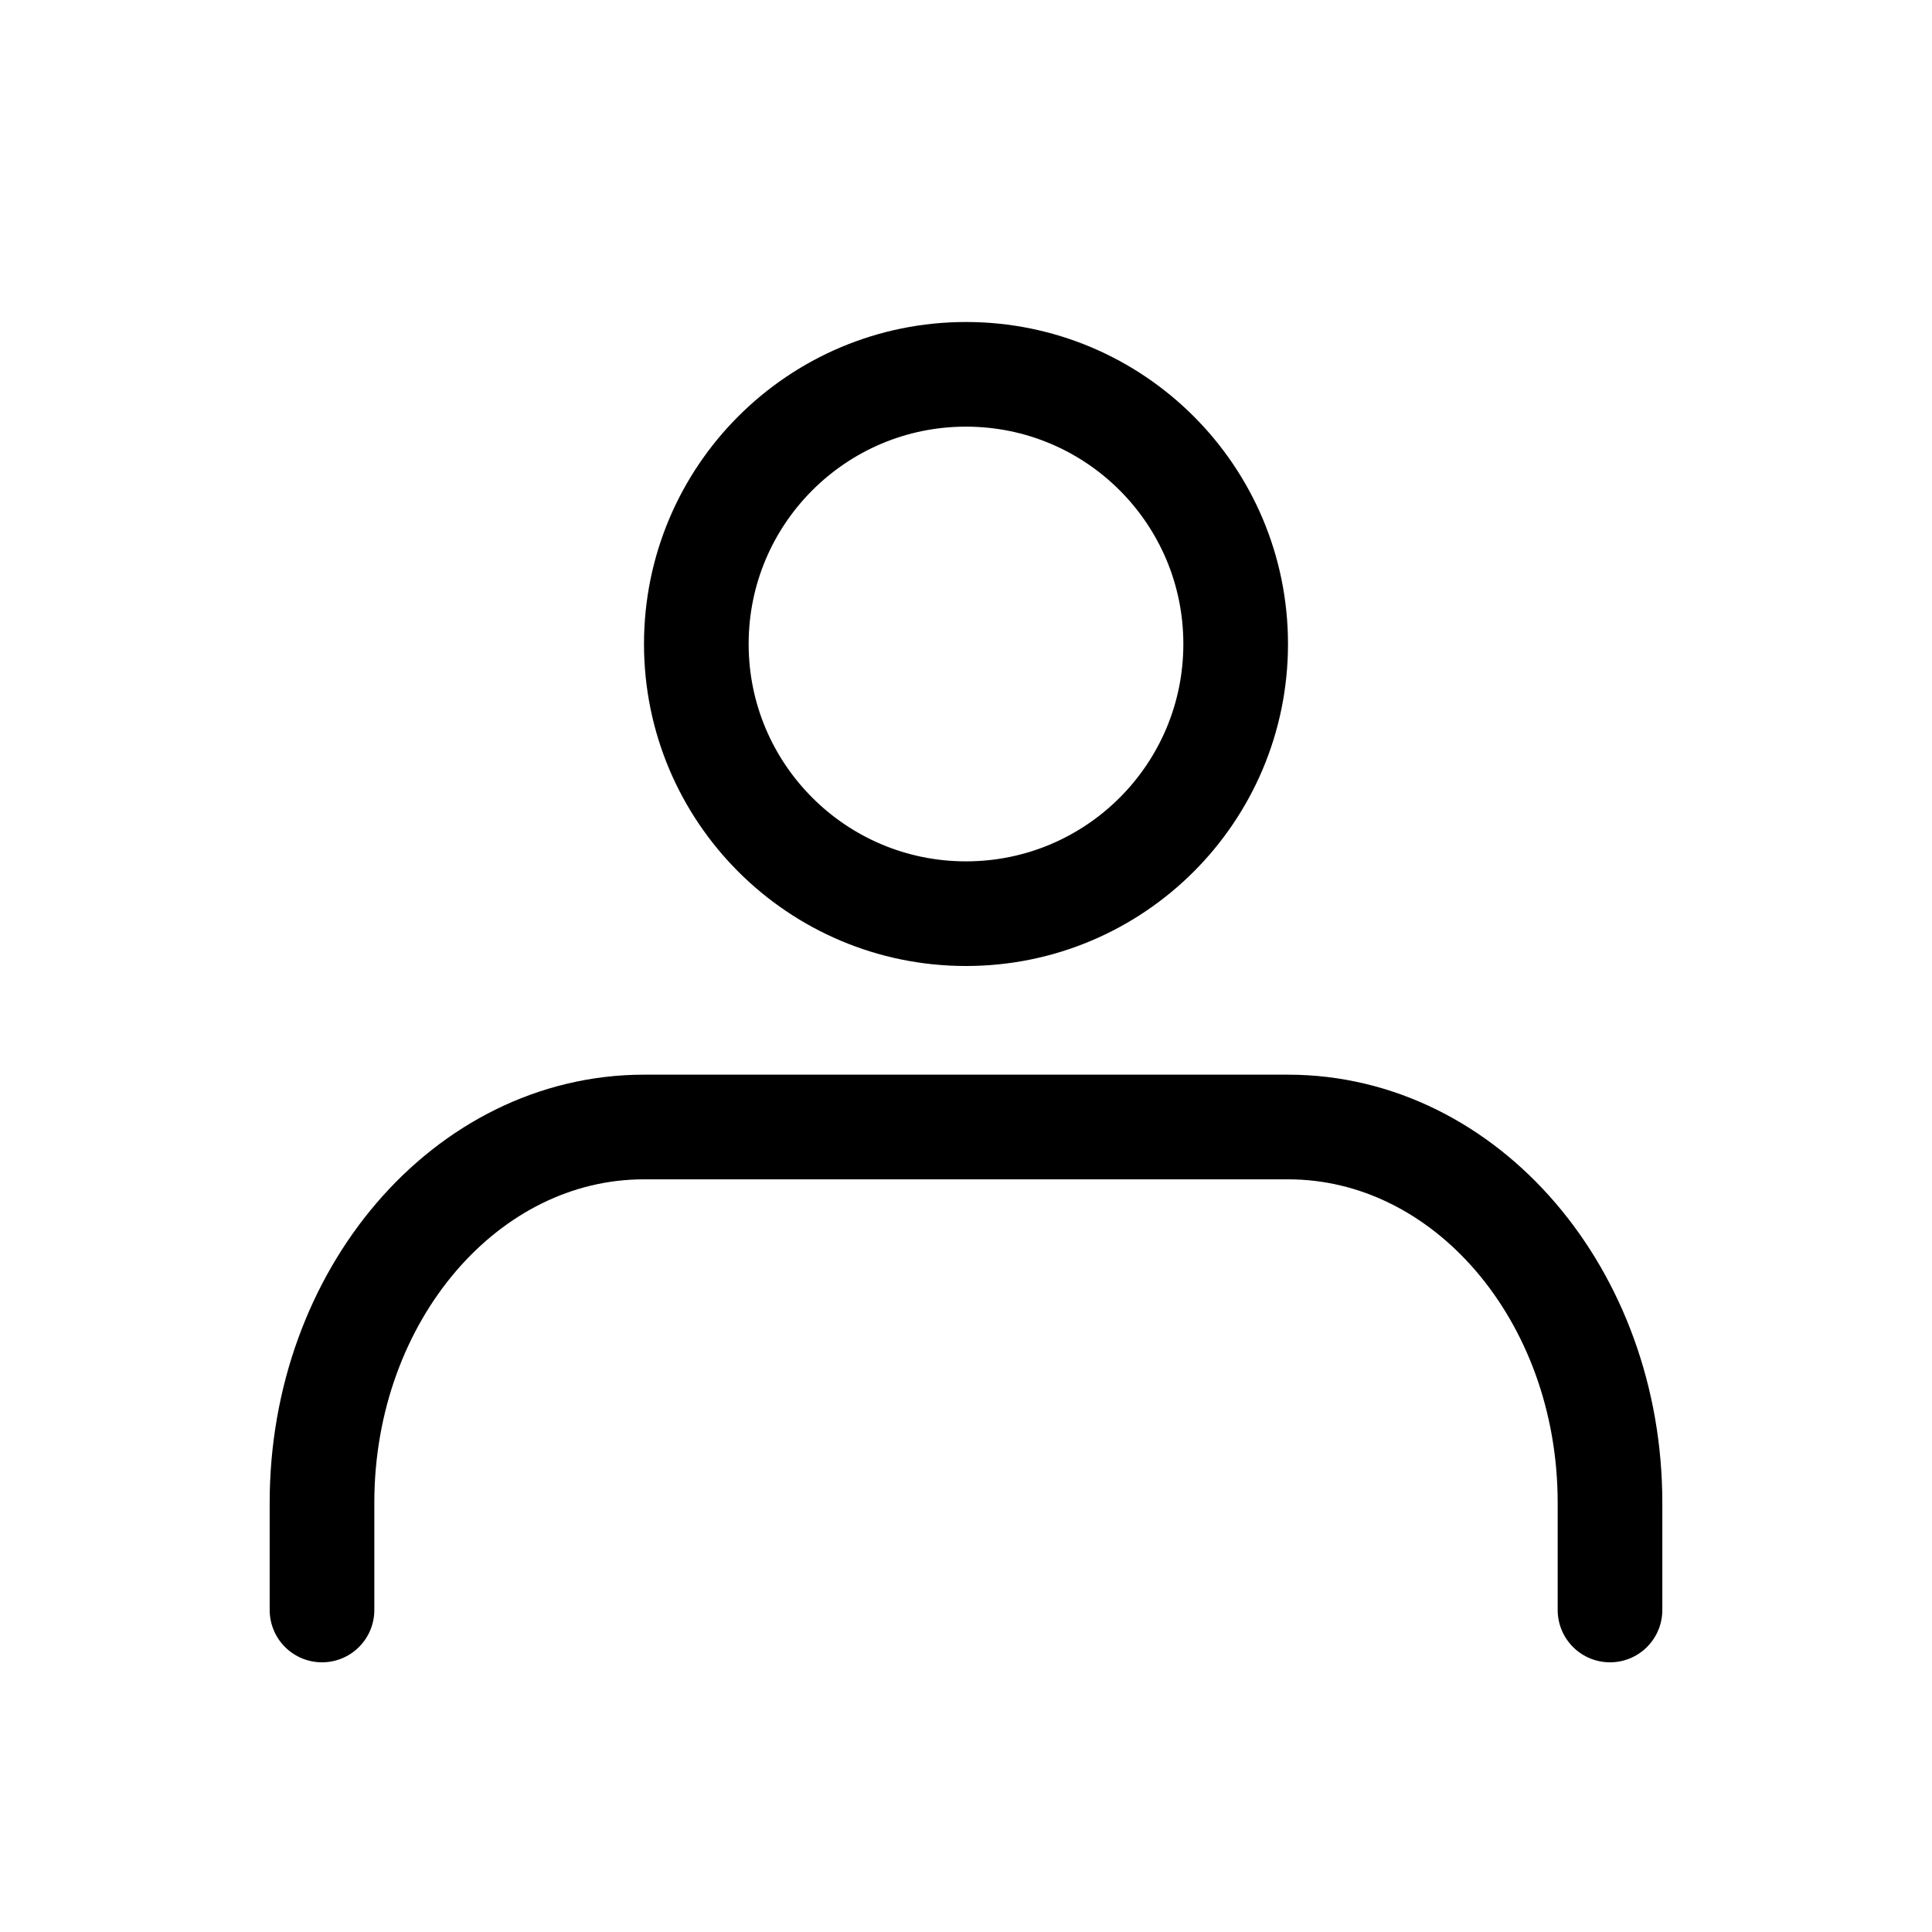<svg xmlns="http://www.w3.org/2000/svg" viewBox="0 0 24 24">
    <g fill="none" fill-rule="evenodd">
        <g stroke="currentColor" stroke-width="1.3">
            <g>
                <g transform="translate(-262, -50) translate(262, 50) translate(4, 4)">
                    <path stroke-linecap="round" stroke-linejoin="round" d="M16 16v-1.333C16 12.089 14.21 10 12 10H4c-2.21 0-4 2.09-4 4.667V16"/>
                    <circle cx="8" cy="4" r="3.35"/>
                </g>
            </g>
        </g>
    </g>
</svg>
